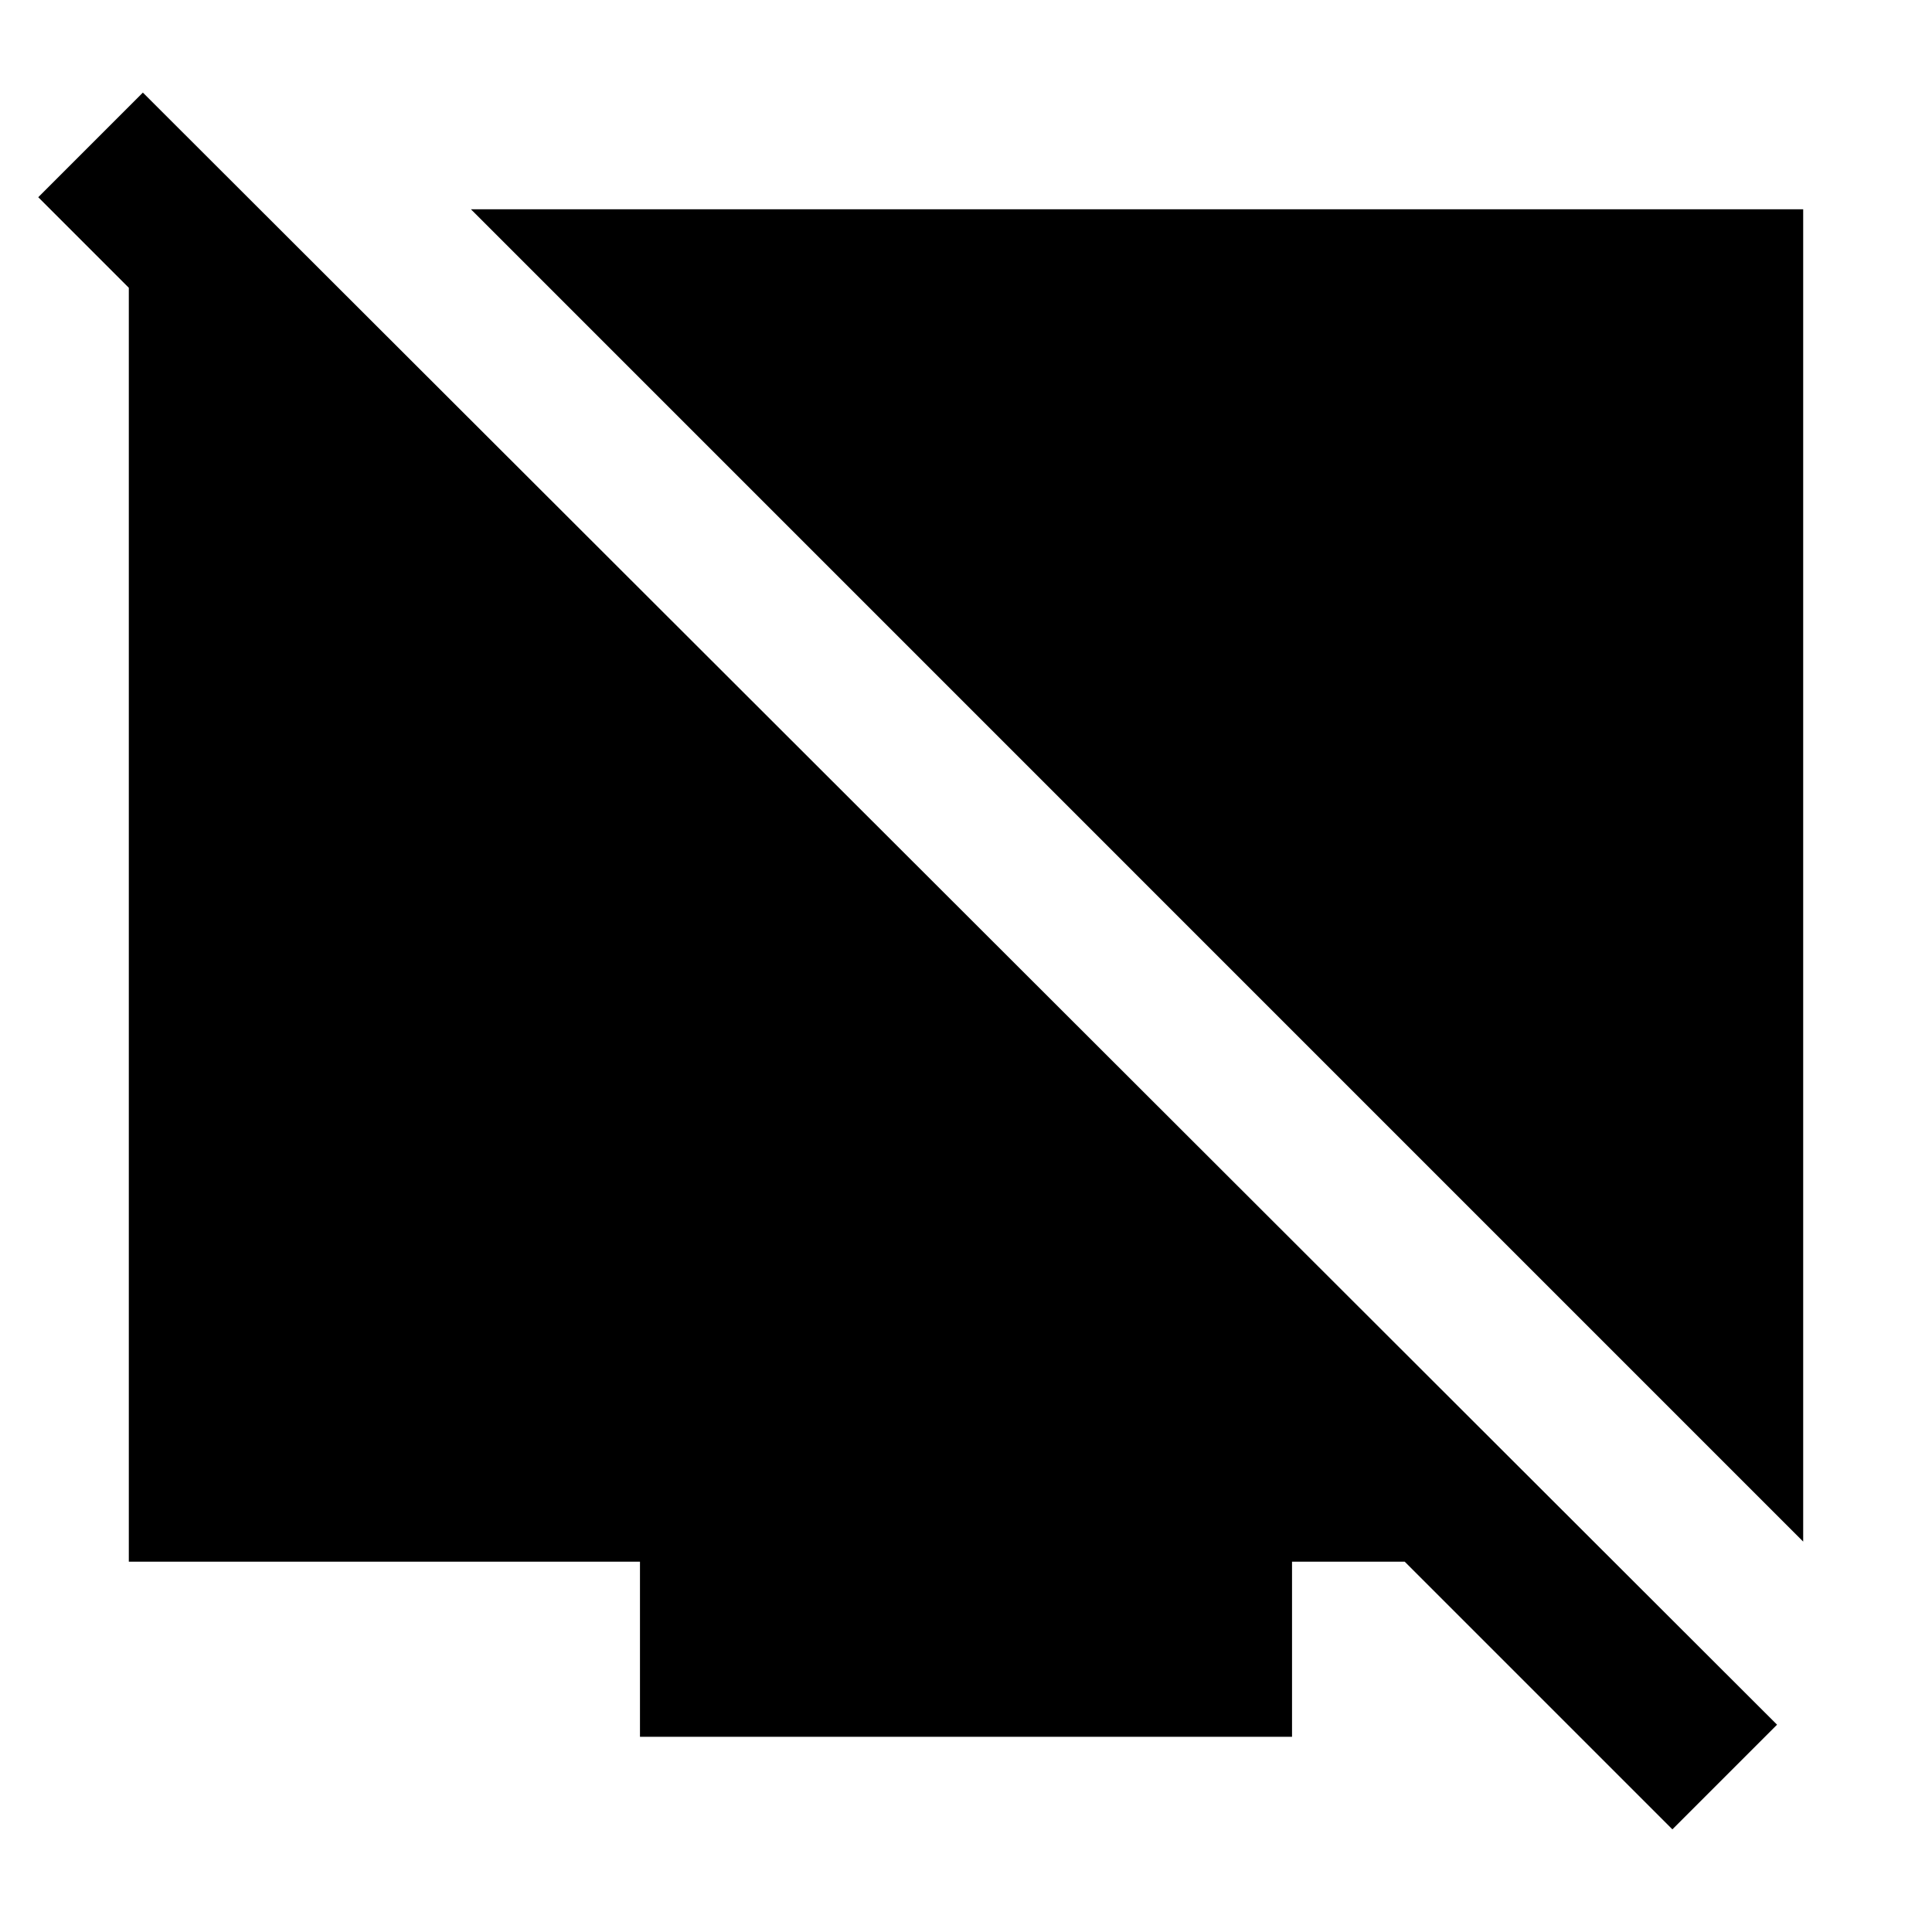 <svg xmlns="http://www.w3.org/2000/svg" height="40" width="40"><path d="M37.333 31.917 9.75 4.333h27.583Zm-34.666.416V4.708H5.75v4.334L.792 4.083l2.166-2.166 33.834 33.791-2.167 2.167-5.542-5.542H26.75v3.625h-13.5v-3.625Z"/></svg>